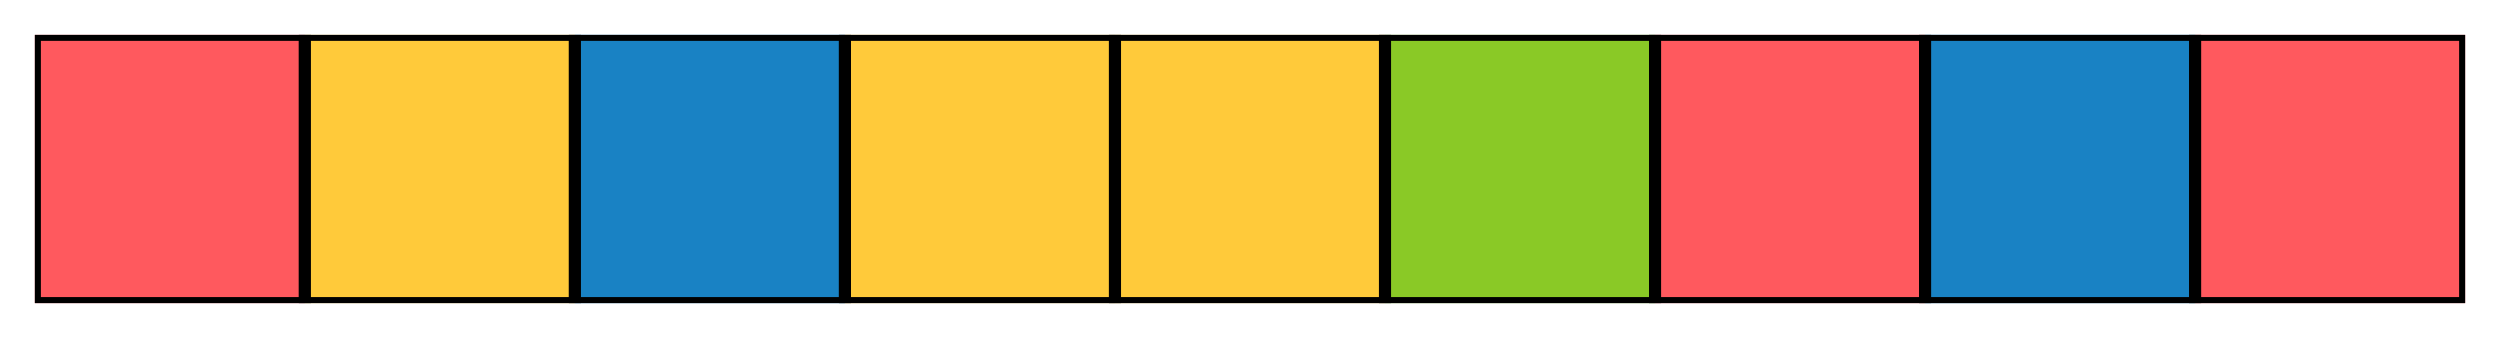 <?xml version="1.0" encoding="utf-8" standalone="no"?>
<!DOCTYPE svg PUBLIC "-//W3C//DTD SVG 1.1//EN"
  "http://www.w3.org/Graphics/SVG/1.1/DTD/svg11.dtd">
<svg xmlns:xlink="http://www.w3.org/1999/xlink" width="516.6pt" height="69.84pt" viewBox="0 0 516.6 69.84" xmlns="http://www.w3.org/2000/svg" version="1.1">
 <defs>
  <style type="text/css">*{stroke-linejoin: round; stroke-linecap: butt}</style>
 </defs>
 <g id="figure_1">
  <g id="patch_1">
   <path d="M 0 69.84 
L 516.6 69.84 
L 516.6 0 
L 0 0 
z
" style="fill: #ffffff"/>
  </g>
  <g id="axes_1">
   <g id="patch_2">
    <path d="M 7.2 62.64 
L 63 62.64 
L 63 7.2 
L 7.2 7.2 
z
" clip-path="url(#peca549a2c3)" style="fill: #ff595e; stroke: #000000; stroke-width: 2.5; stroke-linejoin: miter"/>
   </g>
   <g id="patch_3">
    <path d="M 63 62.64 
L 118.8 62.64 
L 118.8 7.2 
L 63 7.2 
z
" clip-path="url(#peca549a2c3)" style="fill: #ffca3a; stroke: #000000; stroke-width: 2.5; stroke-linejoin: miter"/>
   </g>
   <g id="patch_4">
    <path d="M 118.8 62.64 
L 174.6 62.64 
L 174.6 7.2 
L 118.8 7.2 
z
" clip-path="url(#peca549a2c3)" style="fill: #1982c4; stroke: #000000; stroke-width: 2.5; stroke-linejoin: miter"/>
   </g>
   <g id="patch_5">
    <path d="M 174.6 62.64 
L 230.4 62.64 
L 230.4 7.2 
L 174.6 7.2 
z
" clip-path="url(#peca549a2c3)" style="fill: #ffca3a; stroke: #000000; stroke-width: 2.5; stroke-linejoin: miter"/>
   </g>
   <g id="patch_6">
    <path d="M 230.4 62.64 
L 286.2 62.64 
L 286.2 7.2 
L 230.4 7.2 
z
" clip-path="url(#peca549a2c3)" style="fill: #ffca3a; stroke: #000000; stroke-width: 2.5; stroke-linejoin: miter"/>
   </g>
   <g id="patch_7">
    <path d="M 286.2 62.64 
L 342 62.64 
L 342 7.2 
L 286.2 7.2 
z
" clip-path="url(#peca549a2c3)" style="fill: #8ac926; stroke: #000000; stroke-width: 2.5; stroke-linejoin: miter"/>
   </g>
   <g id="patch_8">
    <path d="M 342 62.64 
L 397.8 62.64 
L 397.8 7.2 
L 342 7.2 
z
" clip-path="url(#peca549a2c3)" style="fill: #ff595e; stroke: #000000; stroke-width: 2.5; stroke-linejoin: miter"/>
   </g>
   <g id="patch_9">
    <path d="M 397.8 62.64 
L 453.6 62.64 
L 453.6 7.2 
L 397.8 7.2 
z
" clip-path="url(#peca549a2c3)" style="fill: #1982c4; stroke: #000000; stroke-width: 2.5; stroke-linejoin: miter"/>
   </g>
   <g id="patch_10">
    <path d="M 453.6 62.64 
L 509.4 62.64 
L 509.4 7.2 
L 453.6 7.2 
z
" clip-path="url(#peca549a2c3)" style="fill: #ff595e; stroke: #000000; stroke-width: 2.5; stroke-linejoin: miter"/>
   </g>
  </g>
 </g>
 <defs>
  <clipPath id="peca549a2c3">
   <rect x="7.2" y="7.2" width="502.2" height="55.44"/>
  </clipPath>
 </defs>
</svg>
